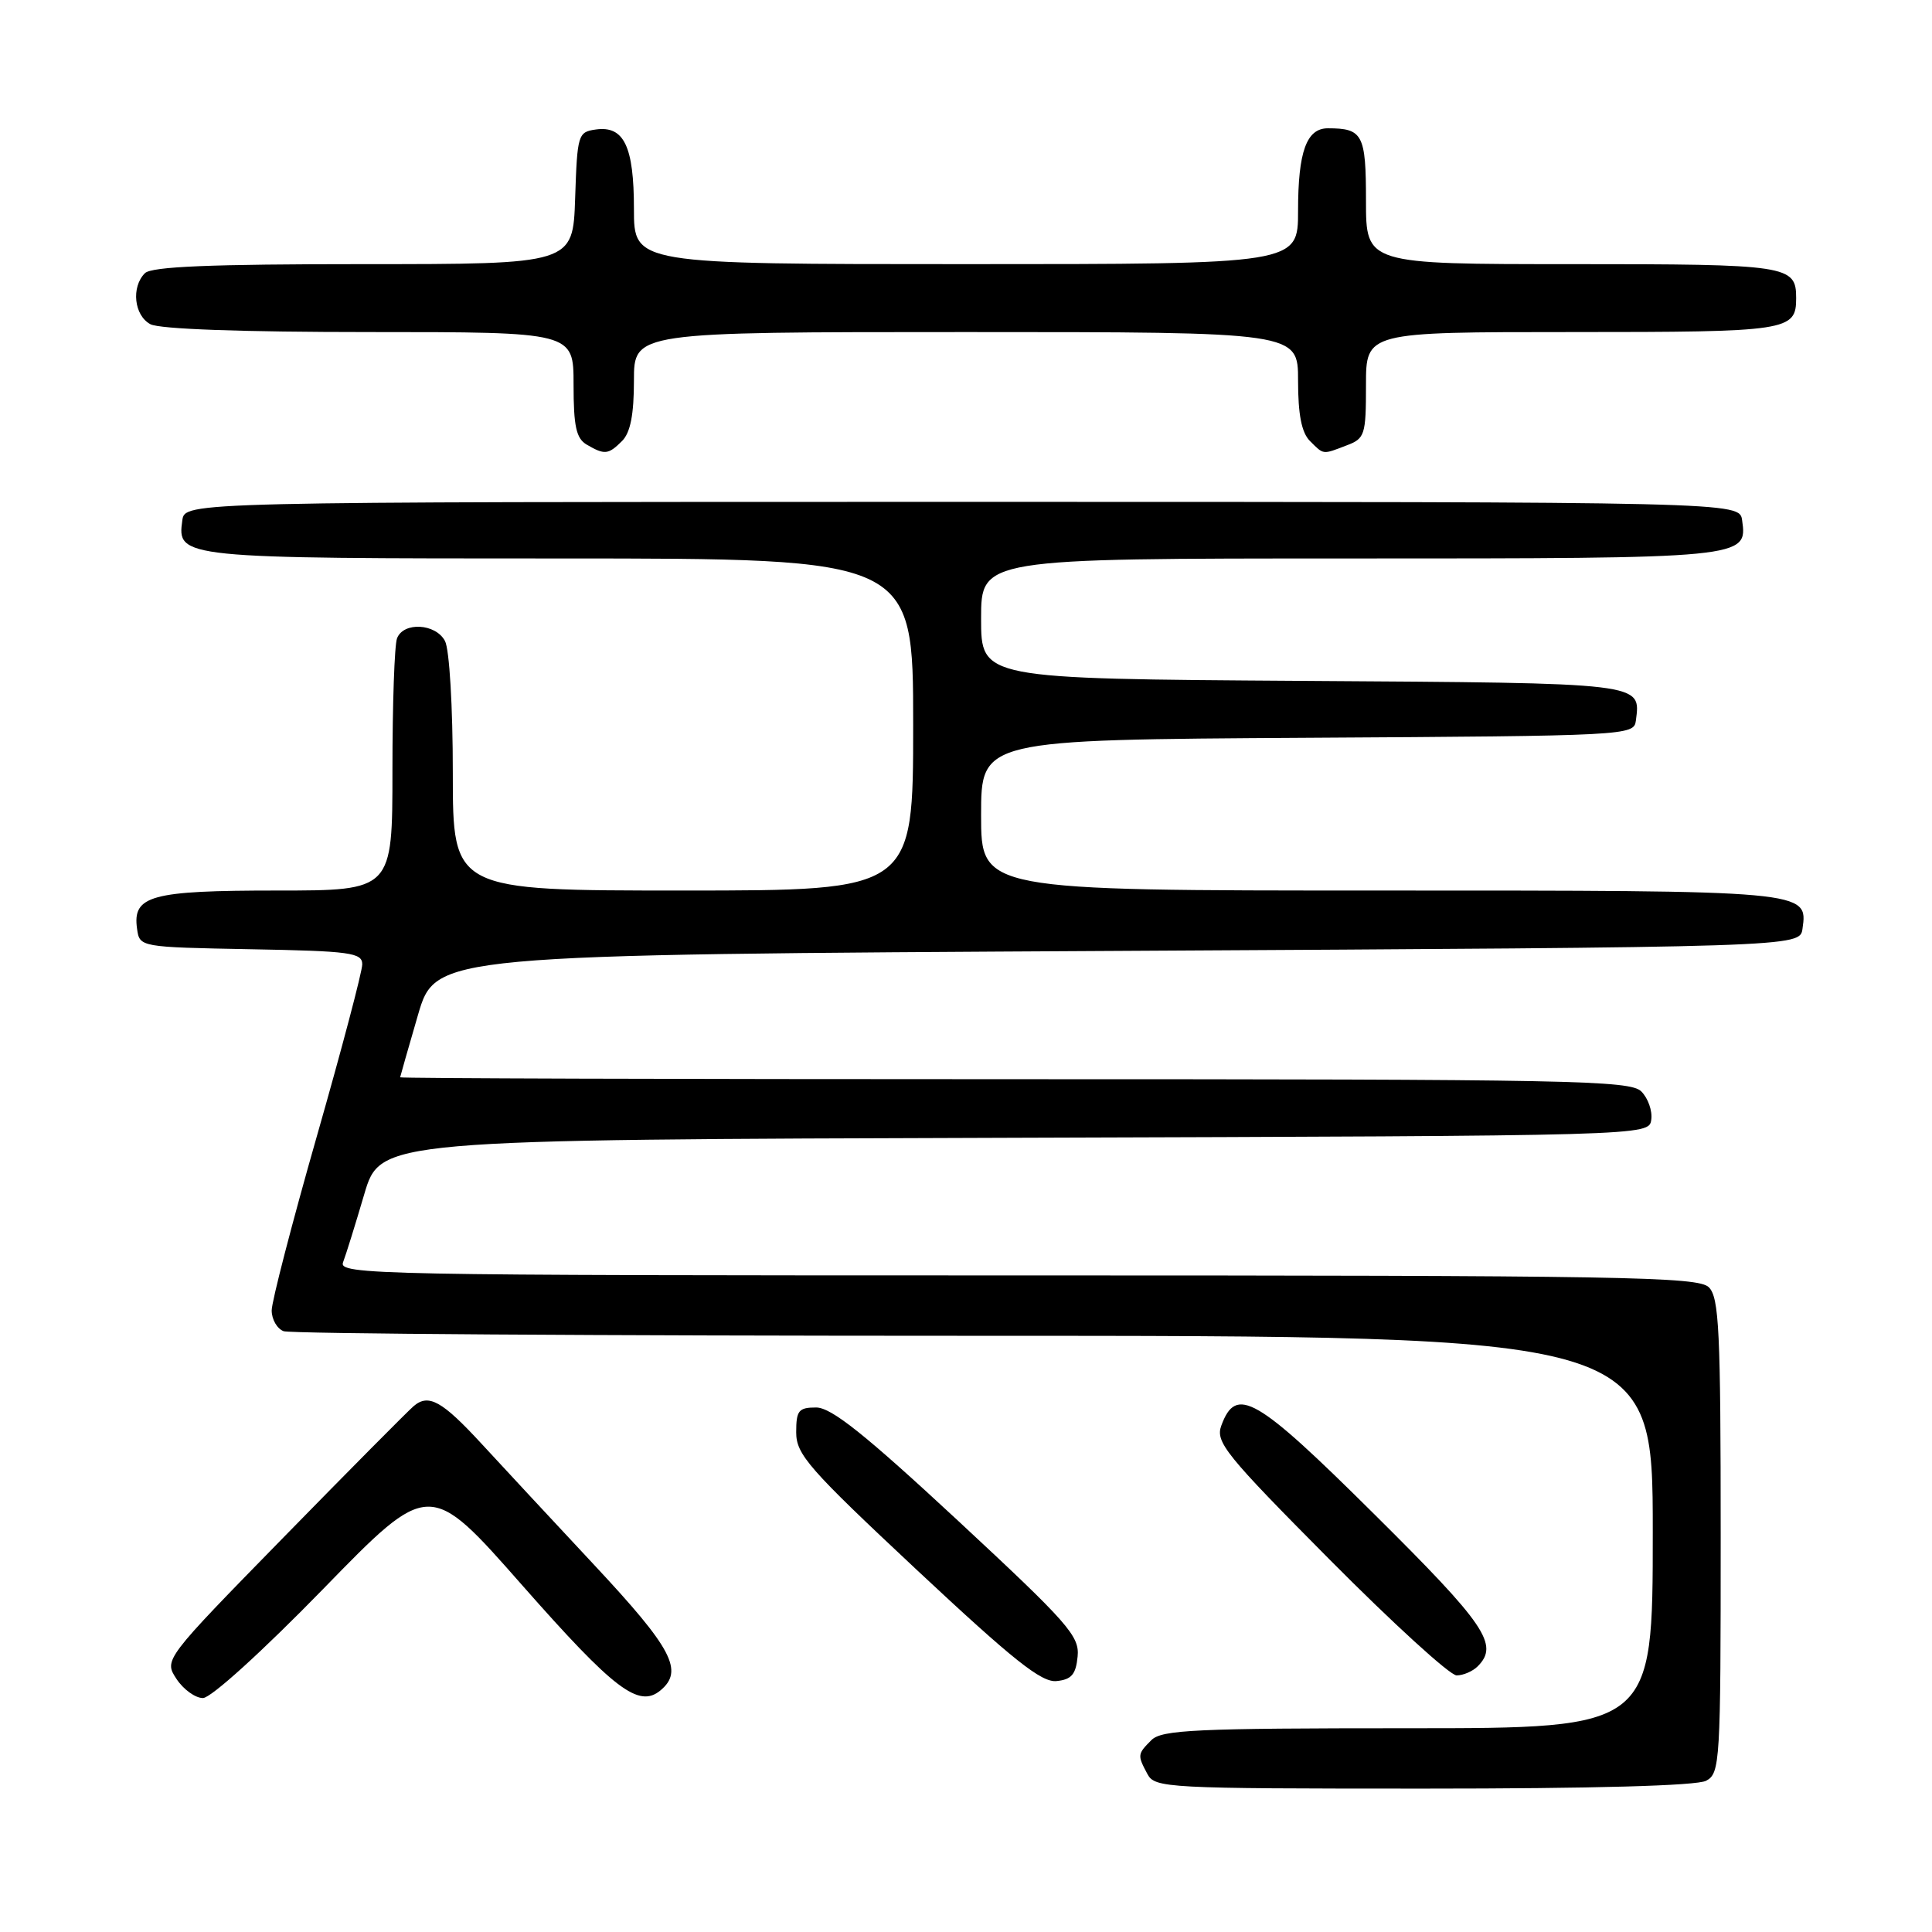 <?xml version="1.0" encoding="UTF-8" standalone="no"?>
<!DOCTYPE svg PUBLIC "-//W3C//DTD SVG 1.1//EN" "http://www.w3.org/Graphics/SVG/1.1/DTD/svg11.dtd" >
<svg xmlns="http://www.w3.org/2000/svg" xmlns:xlink="http://www.w3.org/1999/xlink" version="1.1" viewBox="0 0 256 256">
 <g >
 <path fill="currentColor"
d=" M 226.07 235.96 C 227.92 234.98 228.00 233.55 228.00 203.54 C 228.00 176.33 227.79 171.93 226.43 170.57 C 225.02 169.17 215.34 169.00 134.82 169.00 C 49.48 169.00 44.82 168.91 45.46 167.25 C 45.83 166.29 47.09 162.24 48.26 158.26 C 50.40 151.01 50.40 151.01 134.45 150.76 C 218.50 150.50 218.50 150.50 218.80 148.37 C 218.97 147.21 218.38 145.52 217.48 144.62 C 216.01 143.15 208.25 143.00 134.43 143.00 C 89.64 143.00 53.01 142.89 53.02 142.75 C 53.04 142.61 54.10 138.90 55.38 134.50 C 57.72 126.50 57.72 126.50 148.11 126.00 C 238.50 125.50 238.50 125.50 238.84 123.06 C 239.56 117.99 239.64 118.00 182.81 118.00 C 130.00 118.00 130.00 118.00 130.00 108.01 C 130.00 98.02 130.00 98.02 173.25 97.76 C 215.65 97.51 216.51 97.46 216.76 95.50 C 217.40 90.43 218.17 90.52 172.54 90.22 C 130.00 89.94 130.00 89.94 130.00 81.97 C 130.00 74.00 130.00 74.00 178.81 74.00 C 231.34 74.00 231.56 73.98 230.84 68.94 C 230.50 66.50 230.50 66.50 127.50 66.50 C 24.50 66.50 24.50 66.50 24.16 68.94 C 23.45 73.96 23.80 74.00 74.19 74.00 C 121.00 74.00 121.00 74.00 121.00 96.00 C 121.00 118.00 121.00 118.00 90.50 118.00 C 60.00 118.00 60.00 118.00 60.00 102.43 C 60.00 93.62 59.55 86.03 58.96 84.93 C 57.72 82.60 53.46 82.37 52.61 84.58 C 52.27 85.45 52.00 93.33 52.00 102.08 C 52.00 118.00 52.00 118.00 36.69 118.00 C 19.98 118.00 17.54 118.67 18.16 123.06 C 18.50 125.50 18.50 125.50 33.25 125.78 C 46.44 126.02 48.00 126.24 48.00 127.78 C 48.00 128.73 45.30 138.95 42.00 150.50 C 38.70 162.05 36.00 172.46 36.00 173.64 C 36.00 174.82 36.71 176.06 37.58 176.39 C 38.45 176.73 79.63 177.00 129.08 177.00 C 219.00 177.00 219.00 177.00 219.00 203.00 C 219.00 229.00 219.00 229.00 186.57 229.00 C 158.42 229.00 153.94 229.21 152.57 230.57 C 150.71 232.43 150.70 232.56 152.04 235.07 C 153.03 236.92 154.50 237.00 188.60 237.00 C 211.18 237.00 224.84 236.62 226.07 235.96 Z  M 42.82 210.55 C 56.90 196.09 56.90 196.09 69.20 210.06 C 81.39 223.90 84.64 226.37 87.51 223.99 C 90.64 221.39 89.09 218.45 78.75 207.38 C 73.11 201.34 66.40 194.12 63.84 191.34 C 58.57 185.62 56.79 184.63 54.81 186.32 C 54.05 186.97 46.29 194.79 37.57 203.71 C 21.72 219.92 21.72 219.92 23.38 222.46 C 24.30 223.86 25.88 225.00 26.89 225.00 C 27.95 225.00 34.74 218.84 42.82 210.55 Z  M 142.79 219.50 C 143.06 216.78 141.57 215.10 126.94 201.50 C 114.58 190.03 110.16 186.50 108.14 186.50 C 105.82 186.50 105.50 186.90 105.50 189.78 C 105.50 192.73 107.12 194.58 121.50 208.04 C 134.30 220.01 138.00 222.96 140.00 222.75 C 141.98 222.55 142.56 221.87 142.79 219.50 Z  M 195.80 220.80 C 198.67 217.93 196.86 215.28 182.09 200.63 C 166.38 185.03 163.80 183.55 161.83 188.90 C 161.03 191.08 162.37 192.74 176.18 206.65 C 184.56 215.09 192.13 222.00 193.01 222.00 C 193.88 222.00 195.14 221.46 195.80 220.80 Z  M 82.43 58.43 C 83.53 57.33 84.00 54.94 84.00 50.43 C 84.00 44.00 84.00 44.00 128.00 44.00 C 172.00 44.00 172.00 44.00 172.00 50.43 C 172.00 54.94 172.47 57.33 173.57 58.43 C 175.43 60.28 175.20 60.26 178.43 59.02 C 180.85 58.11 181.00 57.65 181.00 51.02 C 181.00 44.00 181.00 44.00 208.30 44.00 C 236.98 44.00 238.00 43.85 238.00 39.50 C 238.00 35.15 236.98 35.00 208.30 35.00 C 181.00 35.00 181.00 35.00 181.00 26.61 C 181.00 17.81 180.58 17.00 175.95 17.00 C 173.12 17.00 172.00 20.10 172.00 27.93 C 172.00 35.00 172.00 35.00 128.00 35.00 C 84.00 35.00 84.00 35.00 84.00 27.69 C 84.00 19.38 82.68 16.63 78.94 17.16 C 76.59 17.49 76.49 17.82 76.21 26.25 C 75.92 35.00 75.92 35.00 48.16 35.00 C 27.90 35.00 20.08 35.32 19.20 36.20 C 17.36 38.04 17.77 41.81 19.93 42.96 C 21.13 43.61 32.19 44.00 48.93 44.00 C 76.00 44.00 76.00 44.00 76.00 50.95 C 76.00 56.51 76.35 58.10 77.75 58.92 C 80.12 60.30 80.61 60.25 82.43 58.43 Z "/>
</g>
</svg>